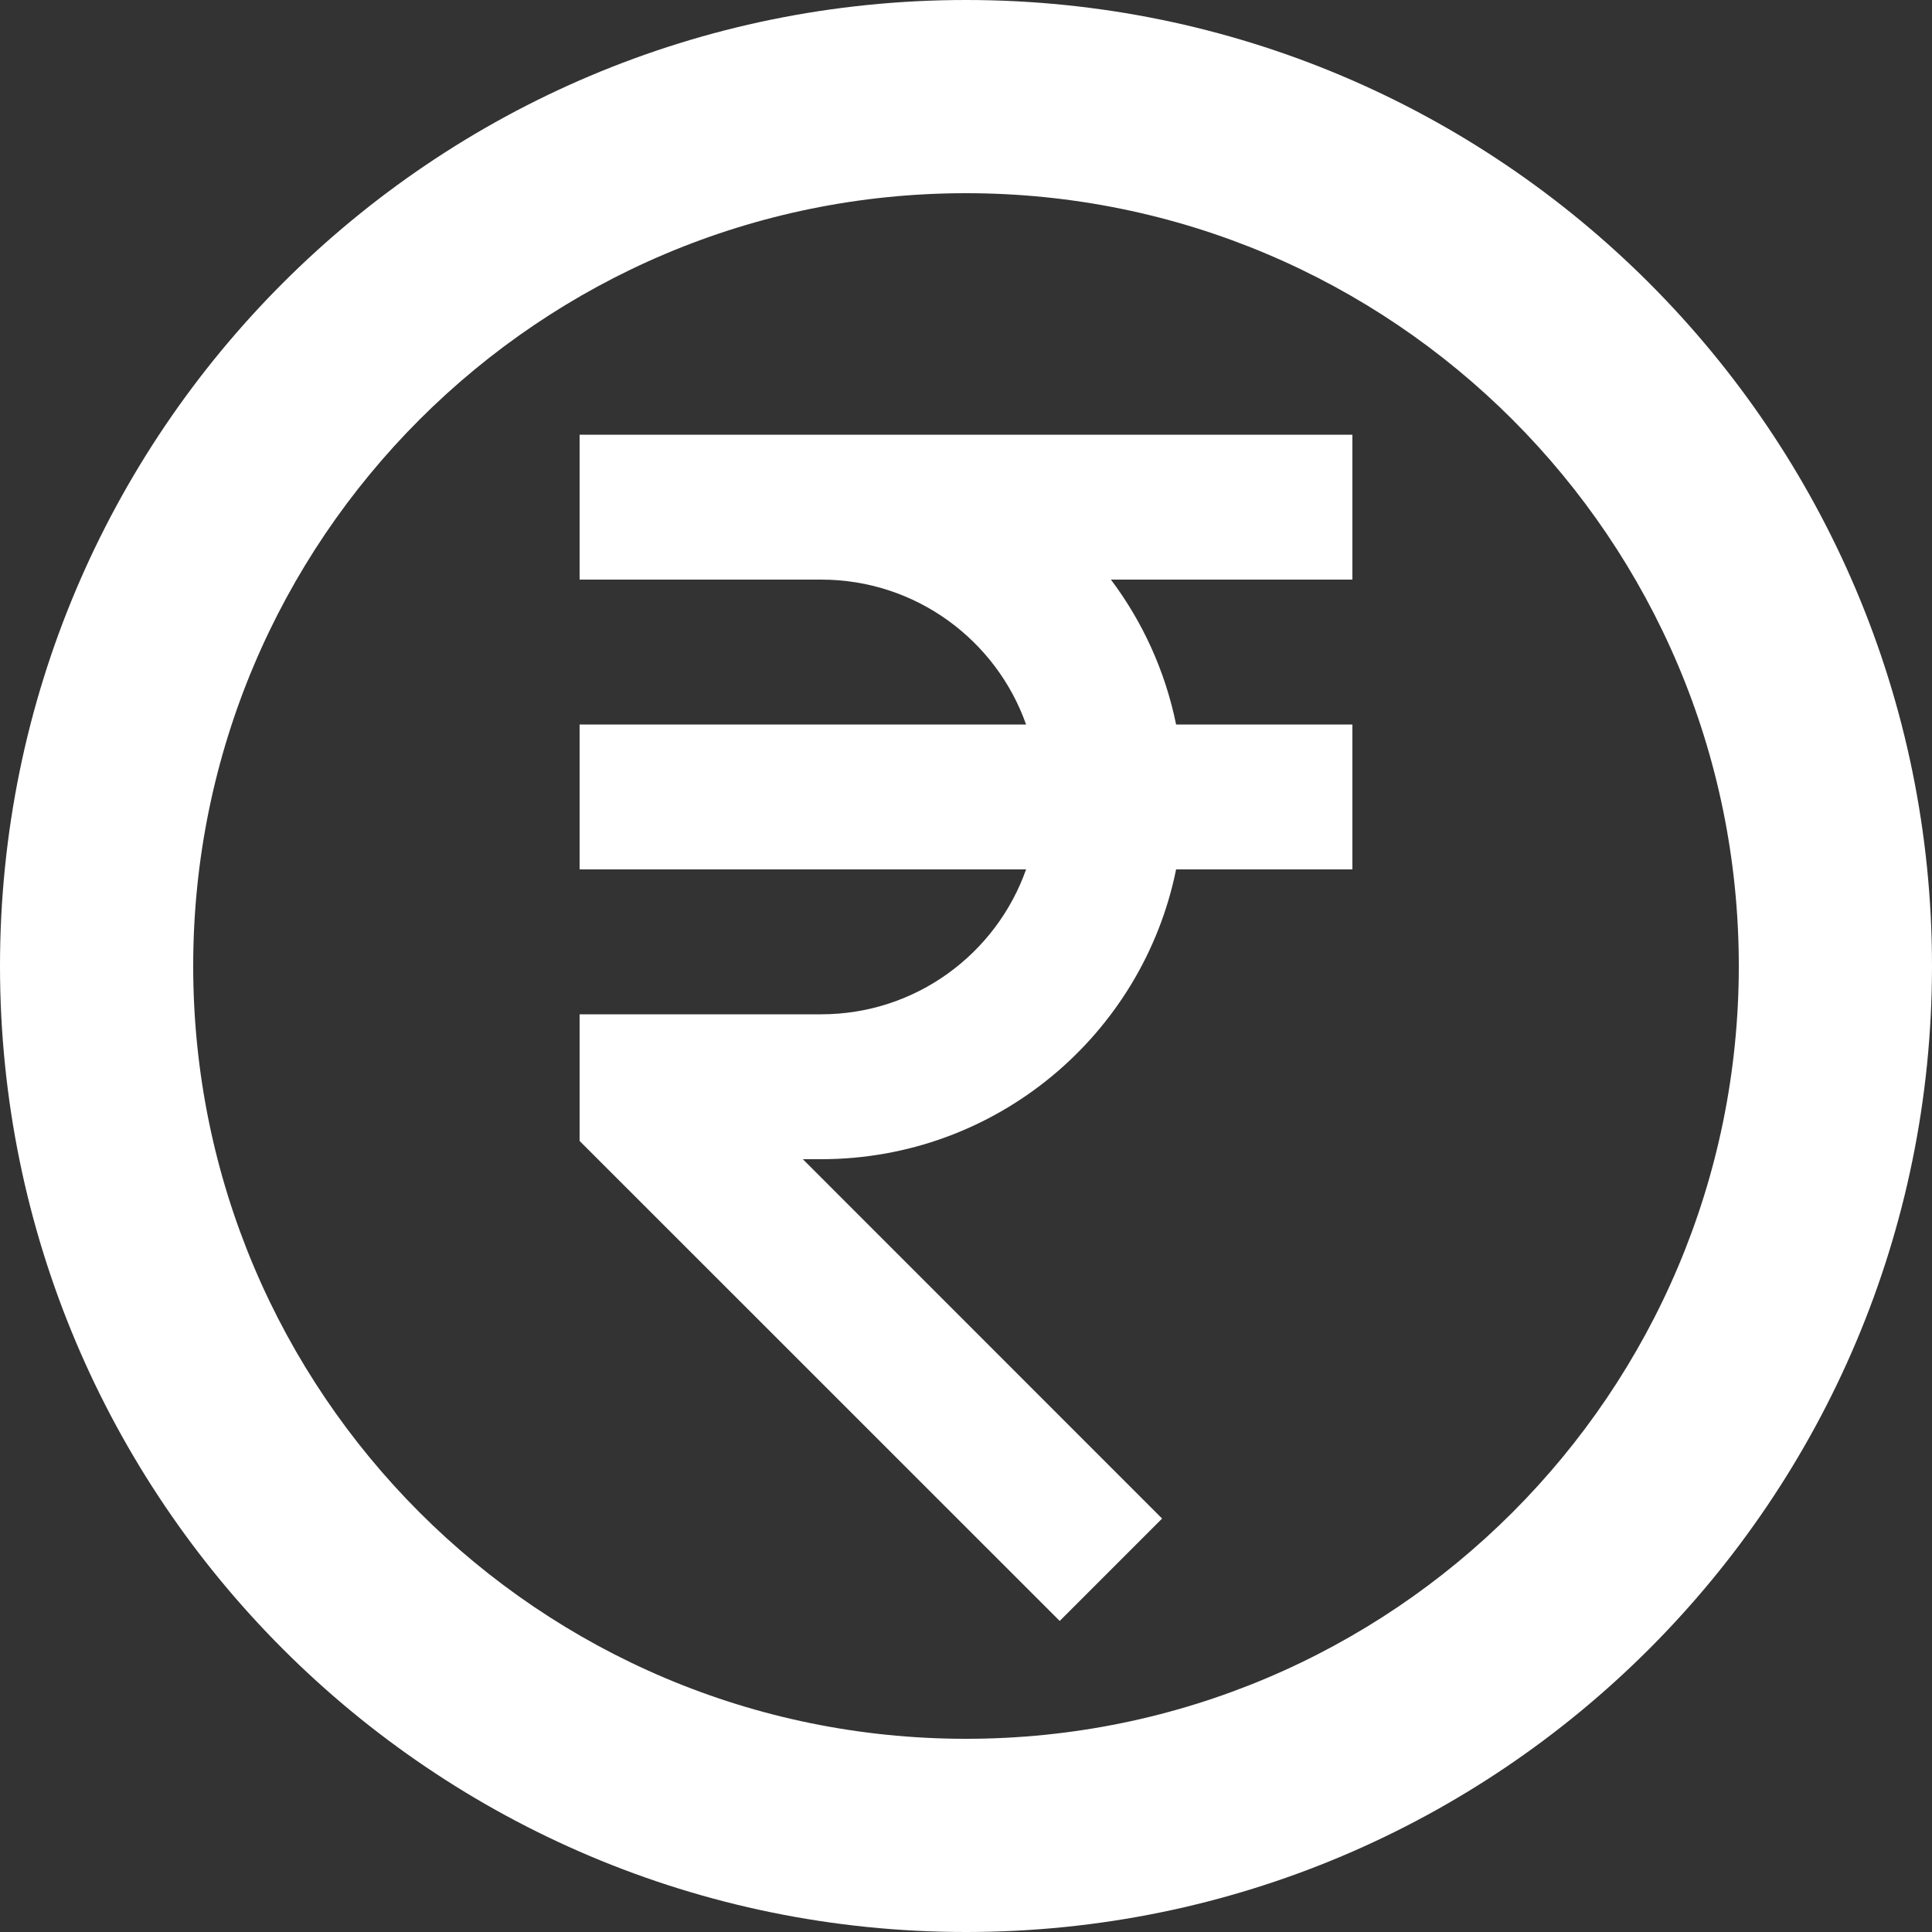 <svg width="20" height="20" viewBox="0 0 20 20" fill="none" xmlns="http://www.w3.org/2000/svg">
<rect x="0" y="0" width="20" height="20" fill="#333333" stroke="none"/>
<path d="M18 10C18 5.582 14.418 2 10 2C5.582 2 2 5.582 2 10C2 14.418 5.582 18 10 18C14.418 18 18 14.418 18 10ZM20 10C20 15.523 15.523 20 10 20C4.477 20 0 15.523 0 10C0 4.477 4.477 0 10 0C15.523 0 20 4.477 20 10ZM11.5 6C11.828 6.436 12.062 6.946 12.175 7.5H14V9H12.175C11.828 10.712 10.314 12 8.5 12H8.311L12.03 15.72L10.97 16.78L6 11.811V10.5H8.5C9.48 10.5 10.313 9.874 10.622 9H6V7.5H10.622C10.313 6.626 9.48 6 8.5 6H6V4.5H14V6H11.5Z" fill="white"/>
</svg>
